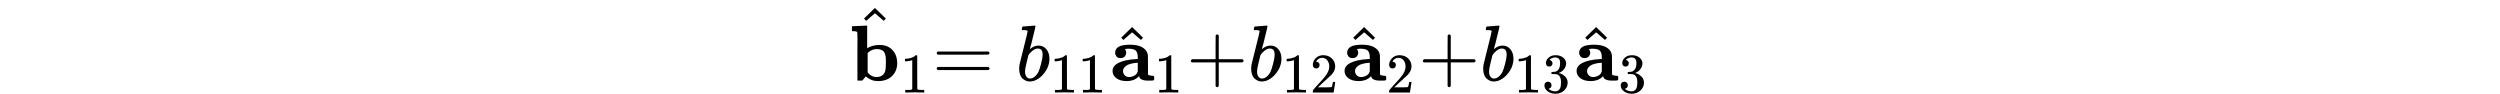 <svg xmlns="http://www.w3.org/2000/svg" width="400" height="15" viewBox="0 -1017 10100.3 1182.6" xmlns:xlink="http://www.w3.org/1999/xlink"><defs><path id="a" d="M32 686l91 4q91 4 92 4h6V409q68 41 157 41 101 0 161-63t61-166q0-99-65-163T358-6h-3q-83 0-152 59L160 1l-31-1H98v435q0 73 1 90 0 66-2 79t-14 16q-14 4-41 4H29v62h3zm195-581l5-6 10-12q5-6 16-14t22-14 26-10 33-4q41 0 72 21t40 65q6 29 6 99 0 34-1 54t-8 45-18 38-34 22-53 9q-61 0-108-43l-8-7V105z"/><path id="b" d="M112 560l137 134 8-8q130-124 130-126l-26-29q-2 1-58 50l-53 46-55-47q-13-11-26-23t-21-19l-8-6q-2-2-15 14l-13 14z"/><path id="c" d="M213 578l-13-5q-14-5-40-10t-58-7H83v46h19q47 2 87 15t56 24 28 22q2 3 12 3 9 0 17-6V361l1-300q7-7 12-9t24-4 62-2h26V0h-11q-21 3-159 3-136 0-157-3H88v46h64q16 0 25 1t16 3 8 2 6 5 6 4v517z"/><path id="d" d="M56 347q0 13 14 20h637q15-8 15-20 0-11-14-19l-318-1H72q-16 5-16 20zm0-194q0 15 16 20h636q14-10 14-20 0-13-15-20H70q-14 7-14 20z"/><path id="e" d="M73 647q0 10 4 23t12 13q1 0 72 5t73 6q12 0 12-9t-34-143q-8-34-17-70t-15-54l-4-19q0-3 6 3 49 40 101 40 62 0 100-46t39-116q0-111-79-201T173-11q-50 0-91 38T40 150v9q0 21 8 58t49 197q50 197 50 209t-38 14H83q-3 0-7 3t-3 7zm263-322v6q0 74-61 74-17 0-35-8t-33-21-26-24-18-22l-6-8-21-86q-22-86-22-122 0-48 24-72 16-16 40-16 33 0 67 32 25 23 40 56t33 105q18 72 18 106z"/><path id="f" d="M64 349q0 50 43 77t148 27q91 0 147-30t71-82q5-14 5-31t1-114V77q14-14 50-15 20 0 24-5t5-26q0-22-6-26t-38-5h-33Q375 0 367 56l-11-10Q300-6 210-6 130-6 81 30t-49 91q0 67 79 105t221 46h18v20q0 21-2 35t-11 34-31 30-58 11-54-3h-5q15-23 15-45 0-27-17-48t-53-22q-37 0-53 21t-17 44zm100-228q0-32 22-54t52-22q36 0 69 18t39 45l4 9v109h-3q-99-8-141-37t-42-68z"/><path id="g" d="M56 237v13l14 20h299v150l1 150q10 13 19 13 13 0 20-15V270h298q15-8 15-20t-15-20H409V-68q-8-14-18-14h-4q-12 0-18 14v298H70q-14 7-14 20z"/><path id="h" d="M109 429q-27 0-43 18t-16 44q0 71 53 123t132 52q91 0 152-56t62-145q0-43-20-82t-48-68-80-74q-36-31-100-92l-59-56 76-1q157 0 167 5 7 2 24 89v3h40v-3q-1-3-13-91T421 3V0H50v31q0 7 6 15t30 35q29 32 50 56 9 10 34 37t34 37 29 33 28 34 23 30 21 32 15 29 13 32 7 30 3 33q0 63-34 109t-97 46q-33 0-58-17t-35-33-10-19q0-1 5-1 18 0 37-14t19-46q0-25-16-42t-45-18z"/><path id="i" d="M127 463q-27 0-42 17t-16 44q0 55 48 98t116 43q35 0 44-1 74-12 113-53t40-89q0-52-34-101t-94-71l-3-2q0-1 9-3t29-9 38-21q82-53 82-140 0-79-62-138T238-22q-80 0-138 43T42 130q0 28 18 45t45 18q28 0 46-18t18-45q0-11-3-20t-7-16-11-12-12-8-10-4-8-3l-4-1q51-45 124-45 55 0 83 53 17 33 17 101v20q0 95-64 127-15 6-61 7l-42 1-3 2q-2 3-2 16 0 18 8 18 28 0 58 5 34 5 62 42t28 112v8q0 57-35 79-22 14-47 14-32 0-59-11t-38-23-11-12h3q3-1 8-2t10-5 12-7 10-11 8-15 3-20q0-22-14-39t-45-18z"/></defs><g data-mml-node="math" stroke="currentColor" fill="currentColor" stroke-width="0"><g data-mml-node="msub"><g data-mml-node="TeXAtom"><g data-mml-node="mover"><g data-mml-node="TeXAtom"><use xlink:href="#a" data-mml-node="mi" transform="scale(1 -1)"/></g><use xlink:href="#b" data-mml-node="mo" transform="matrix(1 0 0 -1 69.5 -223)"/></g></g><use xlink:href="#c" data-mml-node="mn" transform="matrix(.707 0 0 -.707 639 150)"/></g><use xlink:href="#d" data-mml-node="mo" transform="matrix(1 0 0 -1 1042.6 0)"/><g data-mml-node="msub"><use xlink:href="#e" data-mml-node="mi" transform="matrix(1 0 0 -1 2098.3 0)"/><g data-mml-node="TeXAtom"><g data-mml-node="mn" transform="matrix(.707 0 0 -.707 2527.3 150)"><use xlink:href="#c"/><use xlink:href="#c" transform="translate(500)"/></g></g></g><g data-mml-node="msub"><g data-mml-node="TeXAtom"><g data-mml-node="mover"><g data-mml-node="TeXAtom"><use xlink:href="#f" data-mml-node="mi" transform="matrix(1 0 0 -1 3284.4 0)"/></g><use xlink:href="#b" data-mml-node="mo" transform="matrix(1 0 0 -1 3313.9 18)"/></g></g><use xlink:href="#c" data-mml-node="mn" transform="matrix(.707 0 0 -.707 3843.4 150)"/></g><use xlink:href="#g" data-mml-node="mo" transform="matrix(1 0 0 -1 4247 0)"/><g data-mml-node="msub"><use xlink:href="#e" data-mml-node="mi" transform="matrix(1 0 0 -1 5025 0)"/><g data-mml-node="TeXAtom"><g data-mml-node="mn" transform="matrix(.707 0 0 -.707 5454 150)"><use xlink:href="#c"/><use xlink:href="#h" transform="translate(500)"/></g></g></g><g data-mml-node="msub"><g data-mml-node="TeXAtom"><g data-mml-node="mover"><g data-mml-node="TeXAtom"><use xlink:href="#f" data-mml-node="mi" transform="matrix(1 0 0 -1 6211.1 0)"/></g><use xlink:href="#b" data-mml-node="mo" transform="matrix(1 0 0 -1 6240.6 18)"/></g></g><use xlink:href="#h" data-mml-node="mn" transform="matrix(.707 0 0 -.707 6770.1 150)"/></g><use xlink:href="#g" data-mml-node="mo" transform="matrix(1 0 0 -1 7173.7 0)"/><g data-mml-node="msub"><use xlink:href="#e" data-mml-node="mi" transform="matrix(1 0 0 -1 7951.7 0)"/><g data-mml-node="TeXAtom"><g data-mml-node="mn" transform="matrix(.707 0 0 -.707 8380.7 150)"><use xlink:href="#c"/><use xlink:href="#i" transform="translate(500)"/></g></g></g><g data-mml-node="msub"><g data-mml-node="TeXAtom"><g data-mml-node="mover"><g data-mml-node="TeXAtom"><use xlink:href="#f" data-mml-node="mi" transform="matrix(1 0 0 -1 9137.8 0)"/></g><use xlink:href="#b" data-mml-node="mo" transform="matrix(1 0 0 -1 9167.3 18)"/></g></g><use xlink:href="#i" data-mml-node="mn" transform="matrix(.707 0 0 -.707 9696.8 150)"/></g></g></svg>